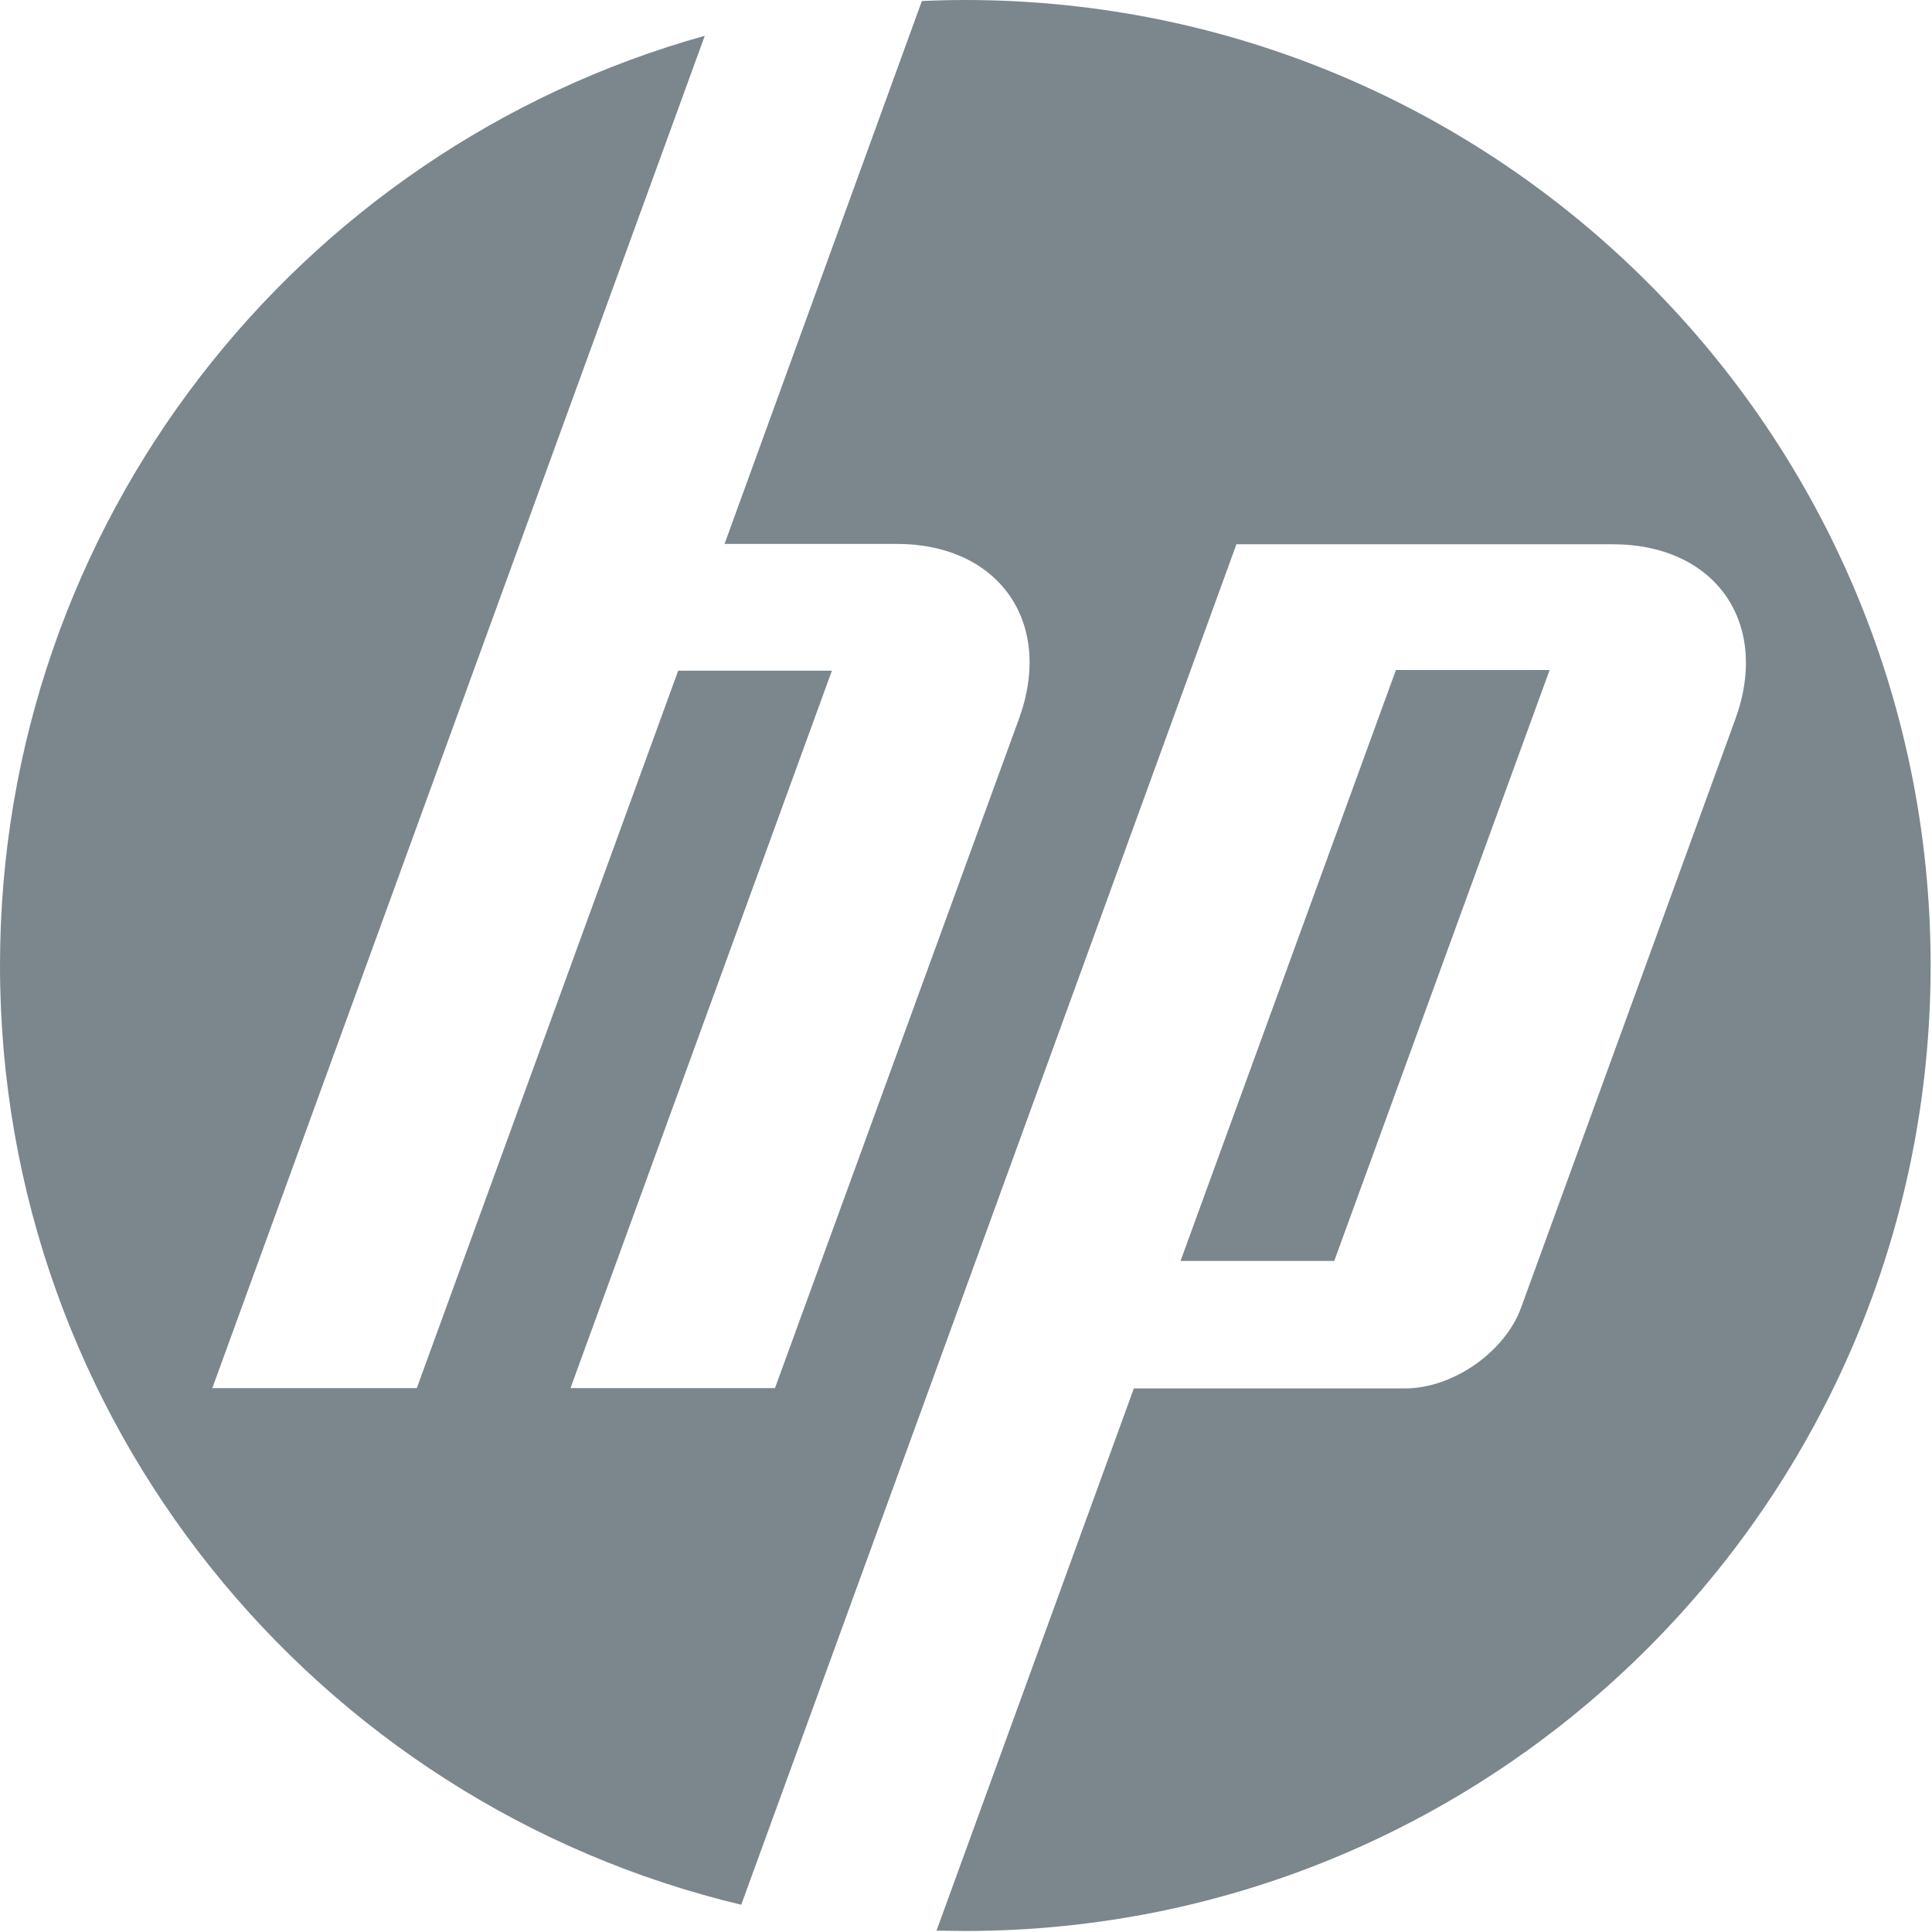 <?xml version="1.0" encoding="utf-8"?>
<!-- Generator: Adobe Illustrator 22.1.0, SVG Export Plug-In . SVG Version: 6.00 Build 0)  -->
<svg version="1.1" id="Index" xmlns="http://www.w3.org/2000/svg" xmlns:xlink="http://www.w3.org/1999/xlink" x="0px" y="0px"
	 viewBox="0 0 566.9 566.9" style="enable-background:new 0 0 566.9 566.9;" xml:space="preserve">
<style type="text/css">
	.st0{fill-rule:evenodd;clip-rule:evenodd;fill:#7B878D;}
</style>
<path class="st0" d="M454.7,196.6h-45.1L346.4,370h45.1L454.7,196.6L454.7,196.6z M283.2,566.6c-2.8,0-5.6-0.1-8.4-0.1l57.9-159.1
	h79.6c14,0,29.4-10.7,34.1-23.9l62.8-172.5c10.3-28.3-5.9-51.3-36-51.3H362.8l-92.7,254.8h0l-52.6,144.4C92.8,529.2,0,417.1,0,283.3
	C0,153.3,87.5,43.8,206.8,10.5l-54.3,149.1h0L62.3,407.3h60l76.7-210.5h45.1l-76.7,210.5l60,0L299,210.9
	c10.3-28.3-5.9-51.3-35.9-51.3h-50.5L270.5,0.3C274.8,0.1,279,0,283.2,0c156.5,0,283.3,126.8,283.3,283.3
	C566.5,439.7,439.7,566.6,283.2,566.6z"/>
</svg>

